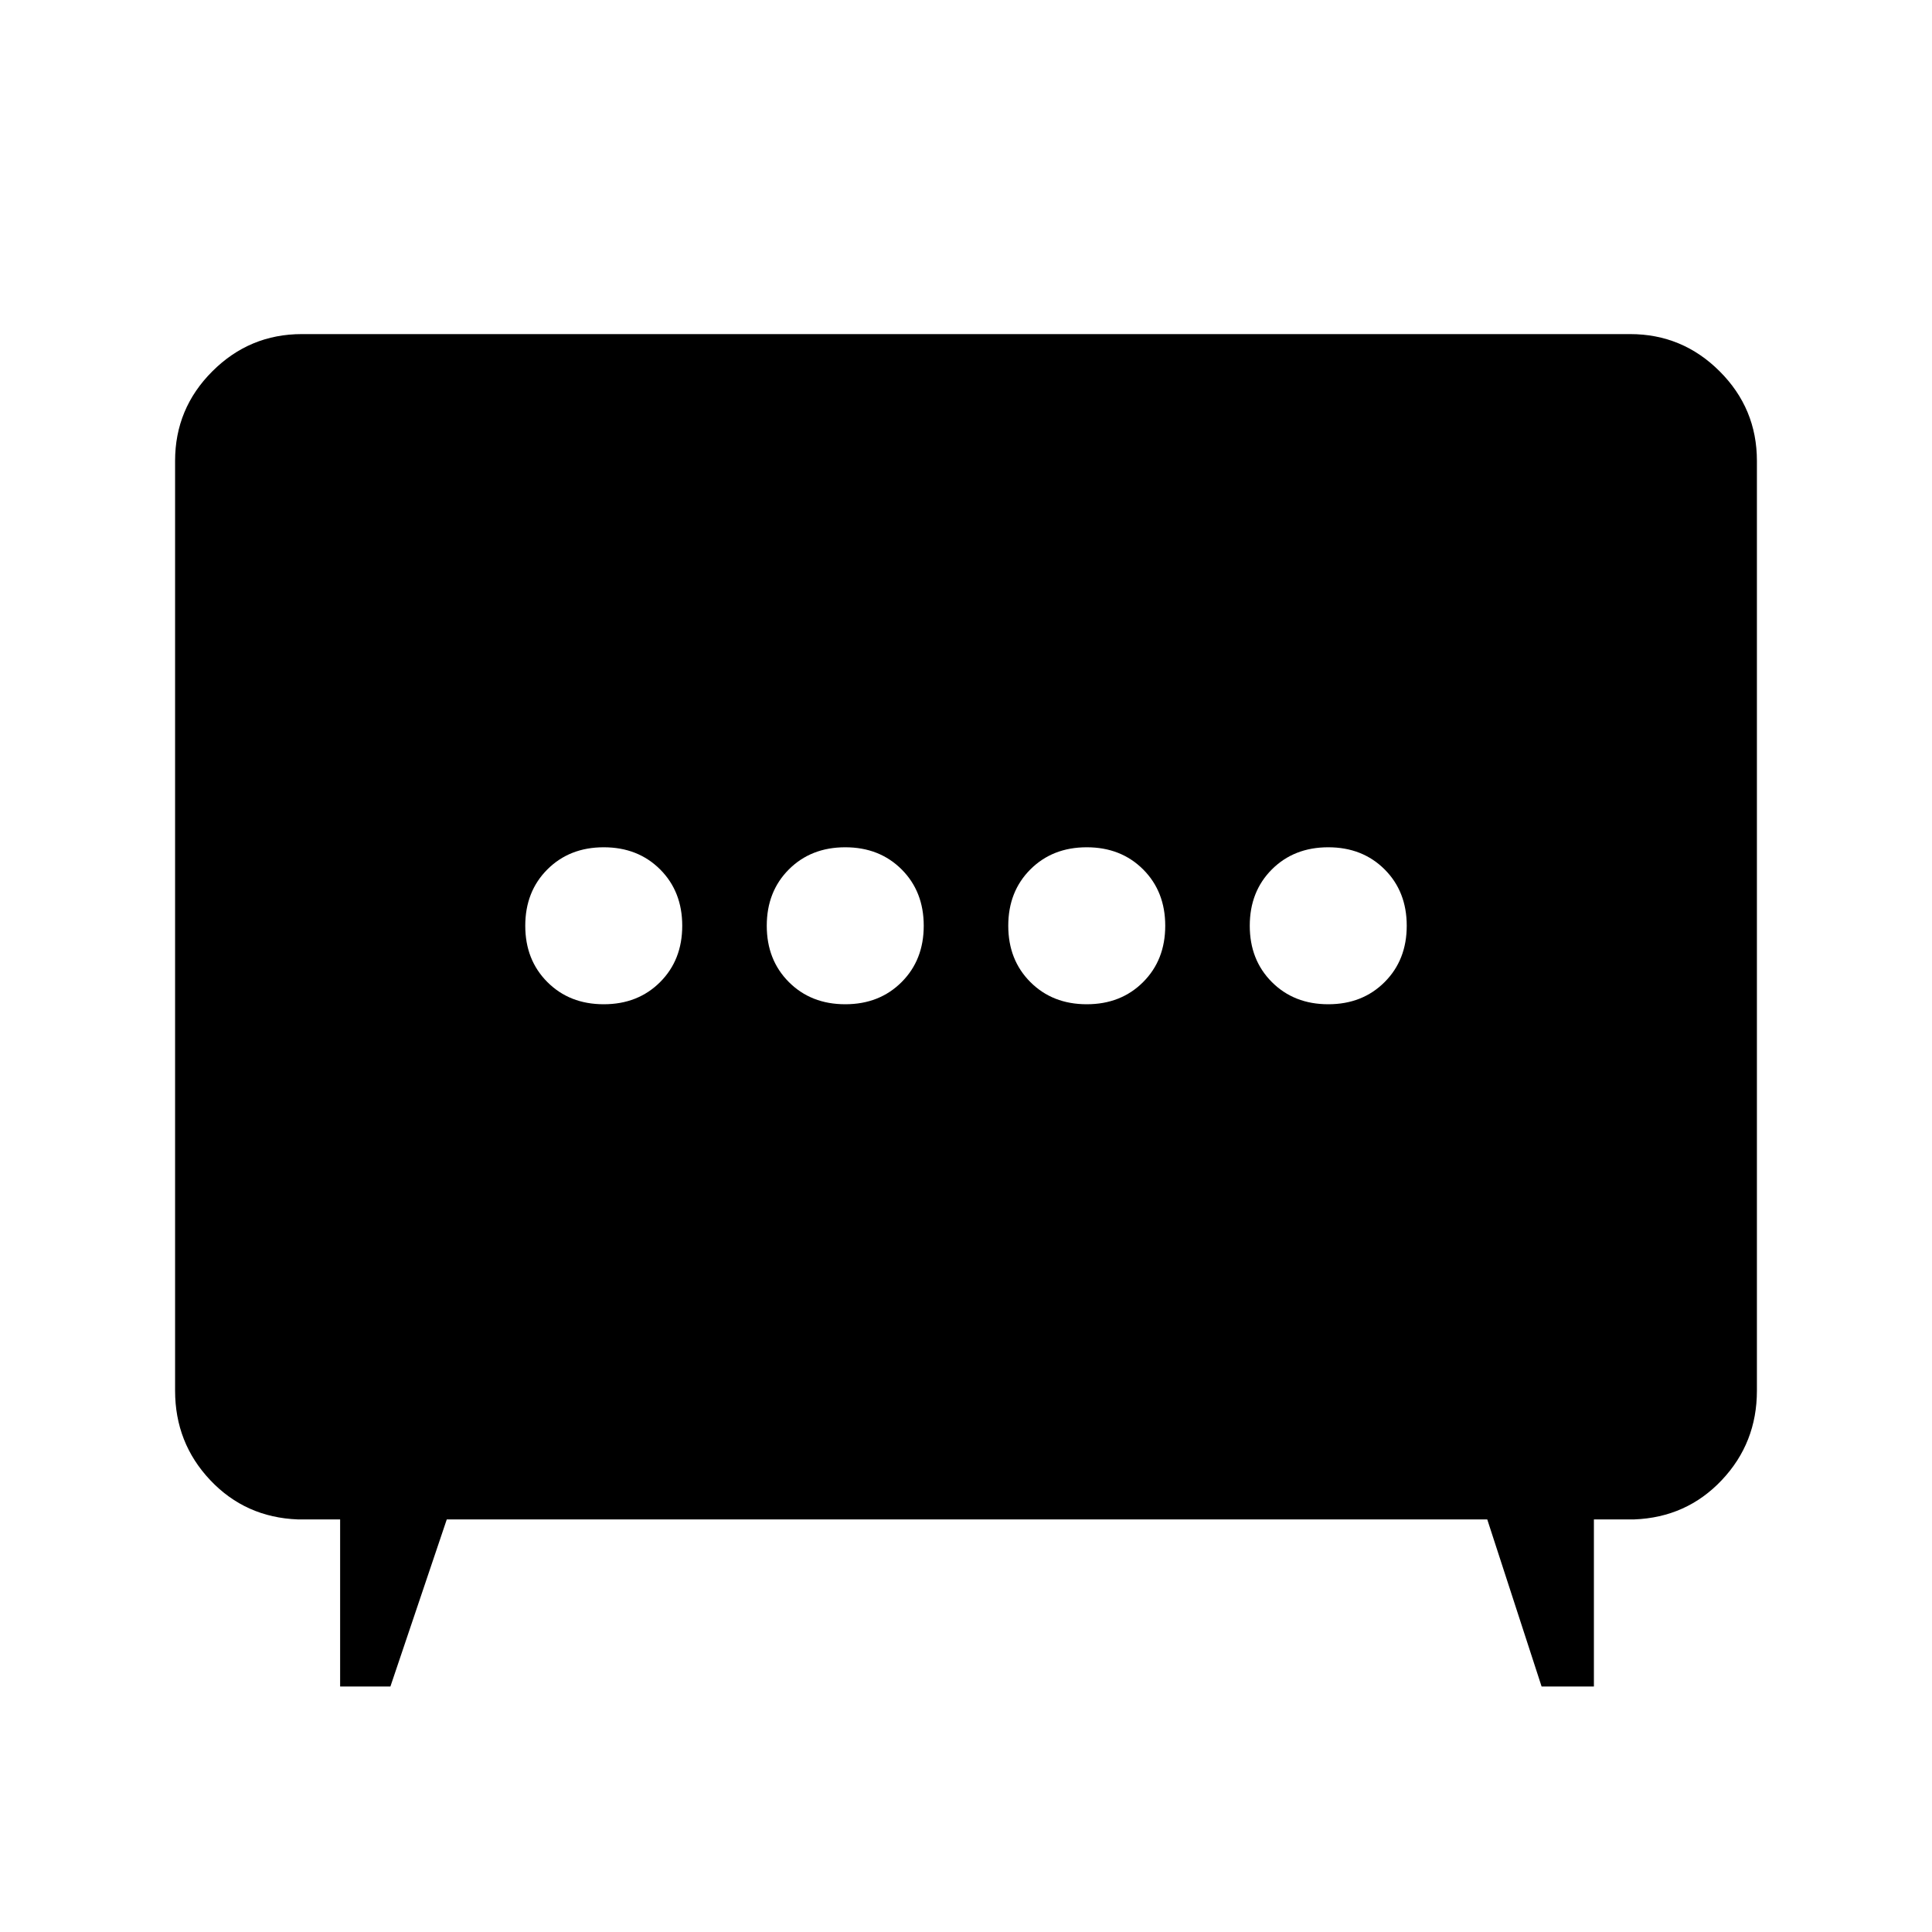 <svg xmlns="http://www.w3.org/2000/svg" height="40" width="40"><path d="M17.5 20.792q.708 0 1.167-.459.458-.458.458-1.166 0-.709-.458-1.167-.459-.458-1.167-.458T16.333 18q-.458.458-.458 1.167 0 .708.458 1.166.459.459 1.167.459Zm5 0q.708 0 1.167-.459.458-.458.458-1.166 0-.709-.458-1.167-.459-.458-1.167-.458T21.333 18q-.458.458-.458 1.167 0 .708.458 1.166.459.459 1.167.459Zm-10 0q.708 0 1.167-.459.458-.458.458-1.166 0-.709-.458-1.167-.459-.458-1.167-.458T11.333 18q-.458.458-.458 1.167 0 .708.458 1.166.459.459 1.167.459Zm15 0q.708 0 1.167-.459.458-.458.458-1.166 0-.709-.458-1.167-.459-.458-1.167-.458T26.333 18q-.458.458-.458 1.167 0 .708.458 1.166.459.459 1.167.459ZM7.042 34.917v-3.459h-.875q-1.084-.041-1.813-.812-.729-.771-.729-1.854V9.542q0-1.084.771-1.854.771-.771 1.854-.771h27.5q1.083 0 1.854.771.771.77.771 1.854v19.25q0 1.083-.729 1.854-.729.771-1.813.812H33v3.459h-1.083l-1.125-3.459H9.25l-1.167 3.459Z"/></svg>